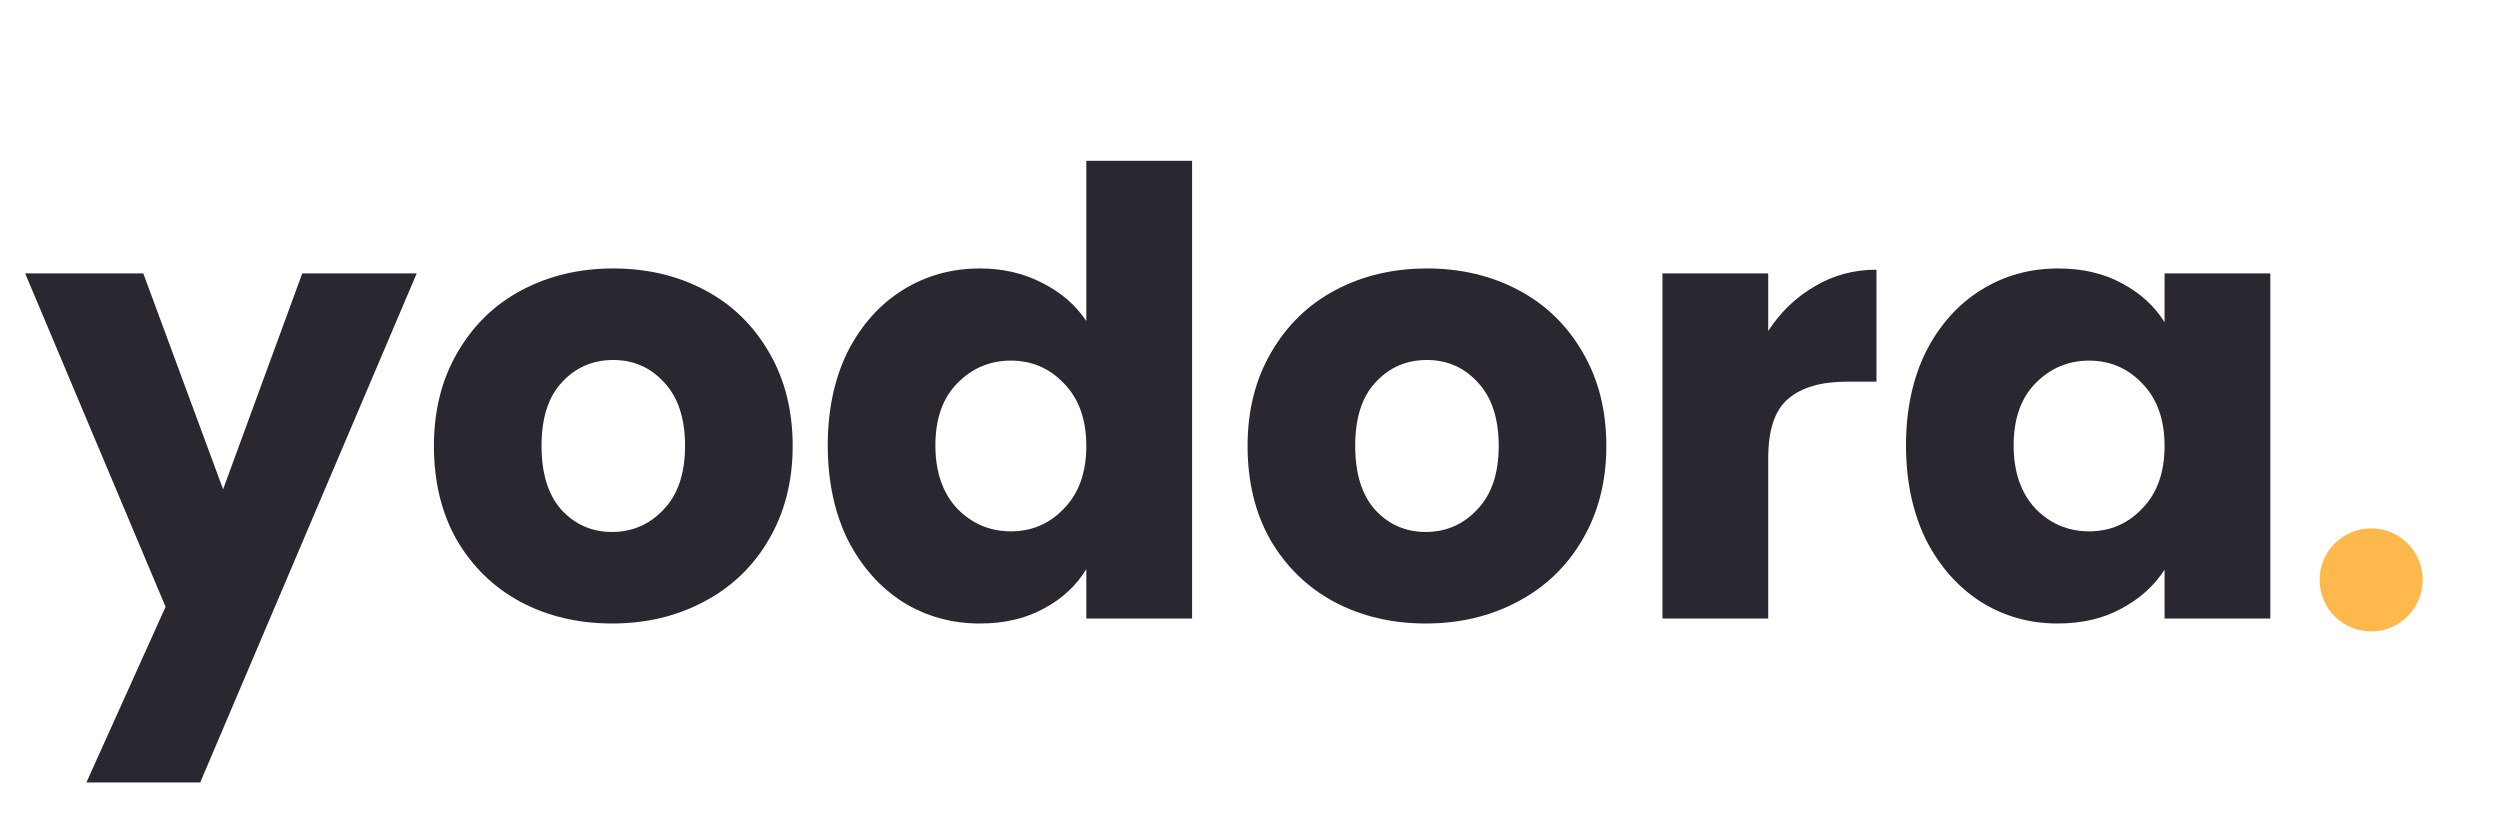 <svg width="97" height="32" viewBox="0 0 97 32" fill="none" xmlns="http://www.w3.org/2000/svg">
<path d="M16.168 10.608L7.768 30.36H3.352L6.424 23.544L0.976 10.608H5.56L8.656 18.984L11.728 10.608H16.168Z" fill="#2B2730"/>
<path d="M23.748 24.192C22.436 24.192 21.252 23.912 20.196 23.352C19.156 22.792 18.332 21.992 17.724 20.952C17.132 19.912 16.836 18.696 16.836 17.304C16.836 15.928 17.14 14.72 17.748 13.68C18.356 12.624 19.188 11.816 20.244 11.256C21.3 10.696 22.484 10.416 23.796 10.416C25.108 10.416 26.292 10.696 27.348 11.256C28.404 11.816 29.236 12.624 29.844 13.68C30.452 14.72 30.756 15.928 30.756 17.304C30.756 18.68 30.444 19.896 29.82 20.952C29.212 21.992 28.372 22.792 27.3 23.352C26.244 23.912 25.06 24.192 23.748 24.192ZM23.748 20.64C24.532 20.64 25.196 20.352 25.74 19.776C26.3 19.2 26.58 18.376 26.58 17.304C26.58 16.232 26.308 15.408 25.764 14.832C25.236 14.256 24.58 13.968 23.796 13.968C22.996 13.968 22.332 14.256 21.804 14.832C21.276 15.392 21.012 16.216 21.012 17.304C21.012 18.376 21.268 19.2 21.78 19.776C22.308 20.352 22.964 20.64 23.748 20.64Z" fill="#2B2730"/>
<path d="M32.117 17.28C32.117 15.904 32.373 14.696 32.885 13.656C33.413 12.616 34.125 11.816 35.021 11.256C35.917 10.696 36.917 10.416 38.021 10.416C38.901 10.416 39.701 10.6 40.421 10.968C41.157 11.336 41.733 11.832 42.149 12.456V6.24H46.253V24H42.149V22.08C41.765 22.72 41.213 23.232 40.493 23.616C39.789 24 38.965 24.192 38.021 24.192C36.917 24.192 35.917 23.912 35.021 23.352C34.125 22.776 33.413 21.968 32.885 20.928C32.373 19.872 32.117 18.656 32.117 17.28ZM42.149 17.304C42.149 16.28 41.861 15.472 41.285 14.88C40.725 14.288 40.037 13.992 39.221 13.992C38.405 13.992 37.709 14.288 37.133 14.88C36.573 15.456 36.293 16.256 36.293 17.28C36.293 18.304 36.573 19.12 37.133 19.728C37.709 20.32 38.405 20.616 39.221 20.616C40.037 20.616 40.725 20.32 41.285 19.728C41.861 19.136 42.149 18.328 42.149 17.304Z" fill="#2B2730"/>
<path d="M55.318 24.192C54.006 24.192 52.822 23.912 51.766 23.352C50.726 22.792 49.902 21.992 49.294 20.952C48.702 19.912 48.406 18.696 48.406 17.304C48.406 15.928 48.71 14.72 49.318 13.68C49.926 12.624 50.758 11.816 51.814 11.256C52.87 10.696 54.054 10.416 55.366 10.416C56.678 10.416 57.862 10.696 58.918 11.256C59.974 11.816 60.806 12.624 61.414 13.68C62.022 14.72 62.326 15.928 62.326 17.304C62.326 18.68 62.014 19.896 61.39 20.952C60.782 21.992 59.942 22.792 58.87 23.352C57.814 23.912 56.63 24.192 55.318 24.192ZM55.318 20.64C56.102 20.64 56.766 20.352 57.31 19.776C57.87 19.2 58.15 18.376 58.15 17.304C58.15 16.232 57.878 15.408 57.334 14.832C56.806 14.256 56.15 13.968 55.366 13.968C54.566 13.968 53.902 14.256 53.374 14.832C52.846 15.392 52.582 16.216 52.582 17.304C52.582 18.376 52.838 19.2 53.35 19.776C53.878 20.352 54.534 20.64 55.318 20.64Z" fill="#2B2730"/>
<path d="M68.607 12.84C69.087 12.104 69.687 11.528 70.407 11.112C71.127 10.68 71.927 10.464 72.807 10.464V14.808H71.679C70.655 14.808 69.887 15.032 69.375 15.48C68.863 15.912 68.607 16.68 68.607 17.784V24H64.503V10.608H68.607V12.84Z" fill="#2B2730"/>
<path d="M73.953 17.28C73.953 15.904 74.209 14.696 74.721 13.656C75.249 12.616 75.961 11.816 76.857 11.256C77.753 10.696 78.753 10.416 79.857 10.416C80.801 10.416 81.625 10.608 82.329 10.992C83.049 11.376 83.601 11.88 83.985 12.504V10.608H88.089V24H83.985V22.104C83.585 22.728 83.025 23.232 82.305 23.616C81.601 24 80.777 24.192 79.833 24.192C78.745 24.192 77.753 23.912 76.857 23.352C75.961 22.776 75.249 21.968 74.721 20.928C74.209 19.872 73.953 18.656 73.953 17.28ZM83.985 17.304C83.985 16.28 83.697 15.472 83.121 14.88C82.561 14.288 81.873 13.992 81.057 13.992C80.241 13.992 79.545 14.288 78.969 14.88C78.409 15.456 78.129 16.256 78.129 17.28C78.129 18.304 78.409 19.12 78.969 19.728C79.545 20.32 80.241 20.616 81.057 20.616C81.873 20.616 82.561 20.32 83.121 19.728C83.697 19.136 83.985 18.328 83.985 17.304Z" fill="#2B2730"/>
<circle cx="92" cy="22.5" r="2" fill="#FFB84C"/>
</svg>
